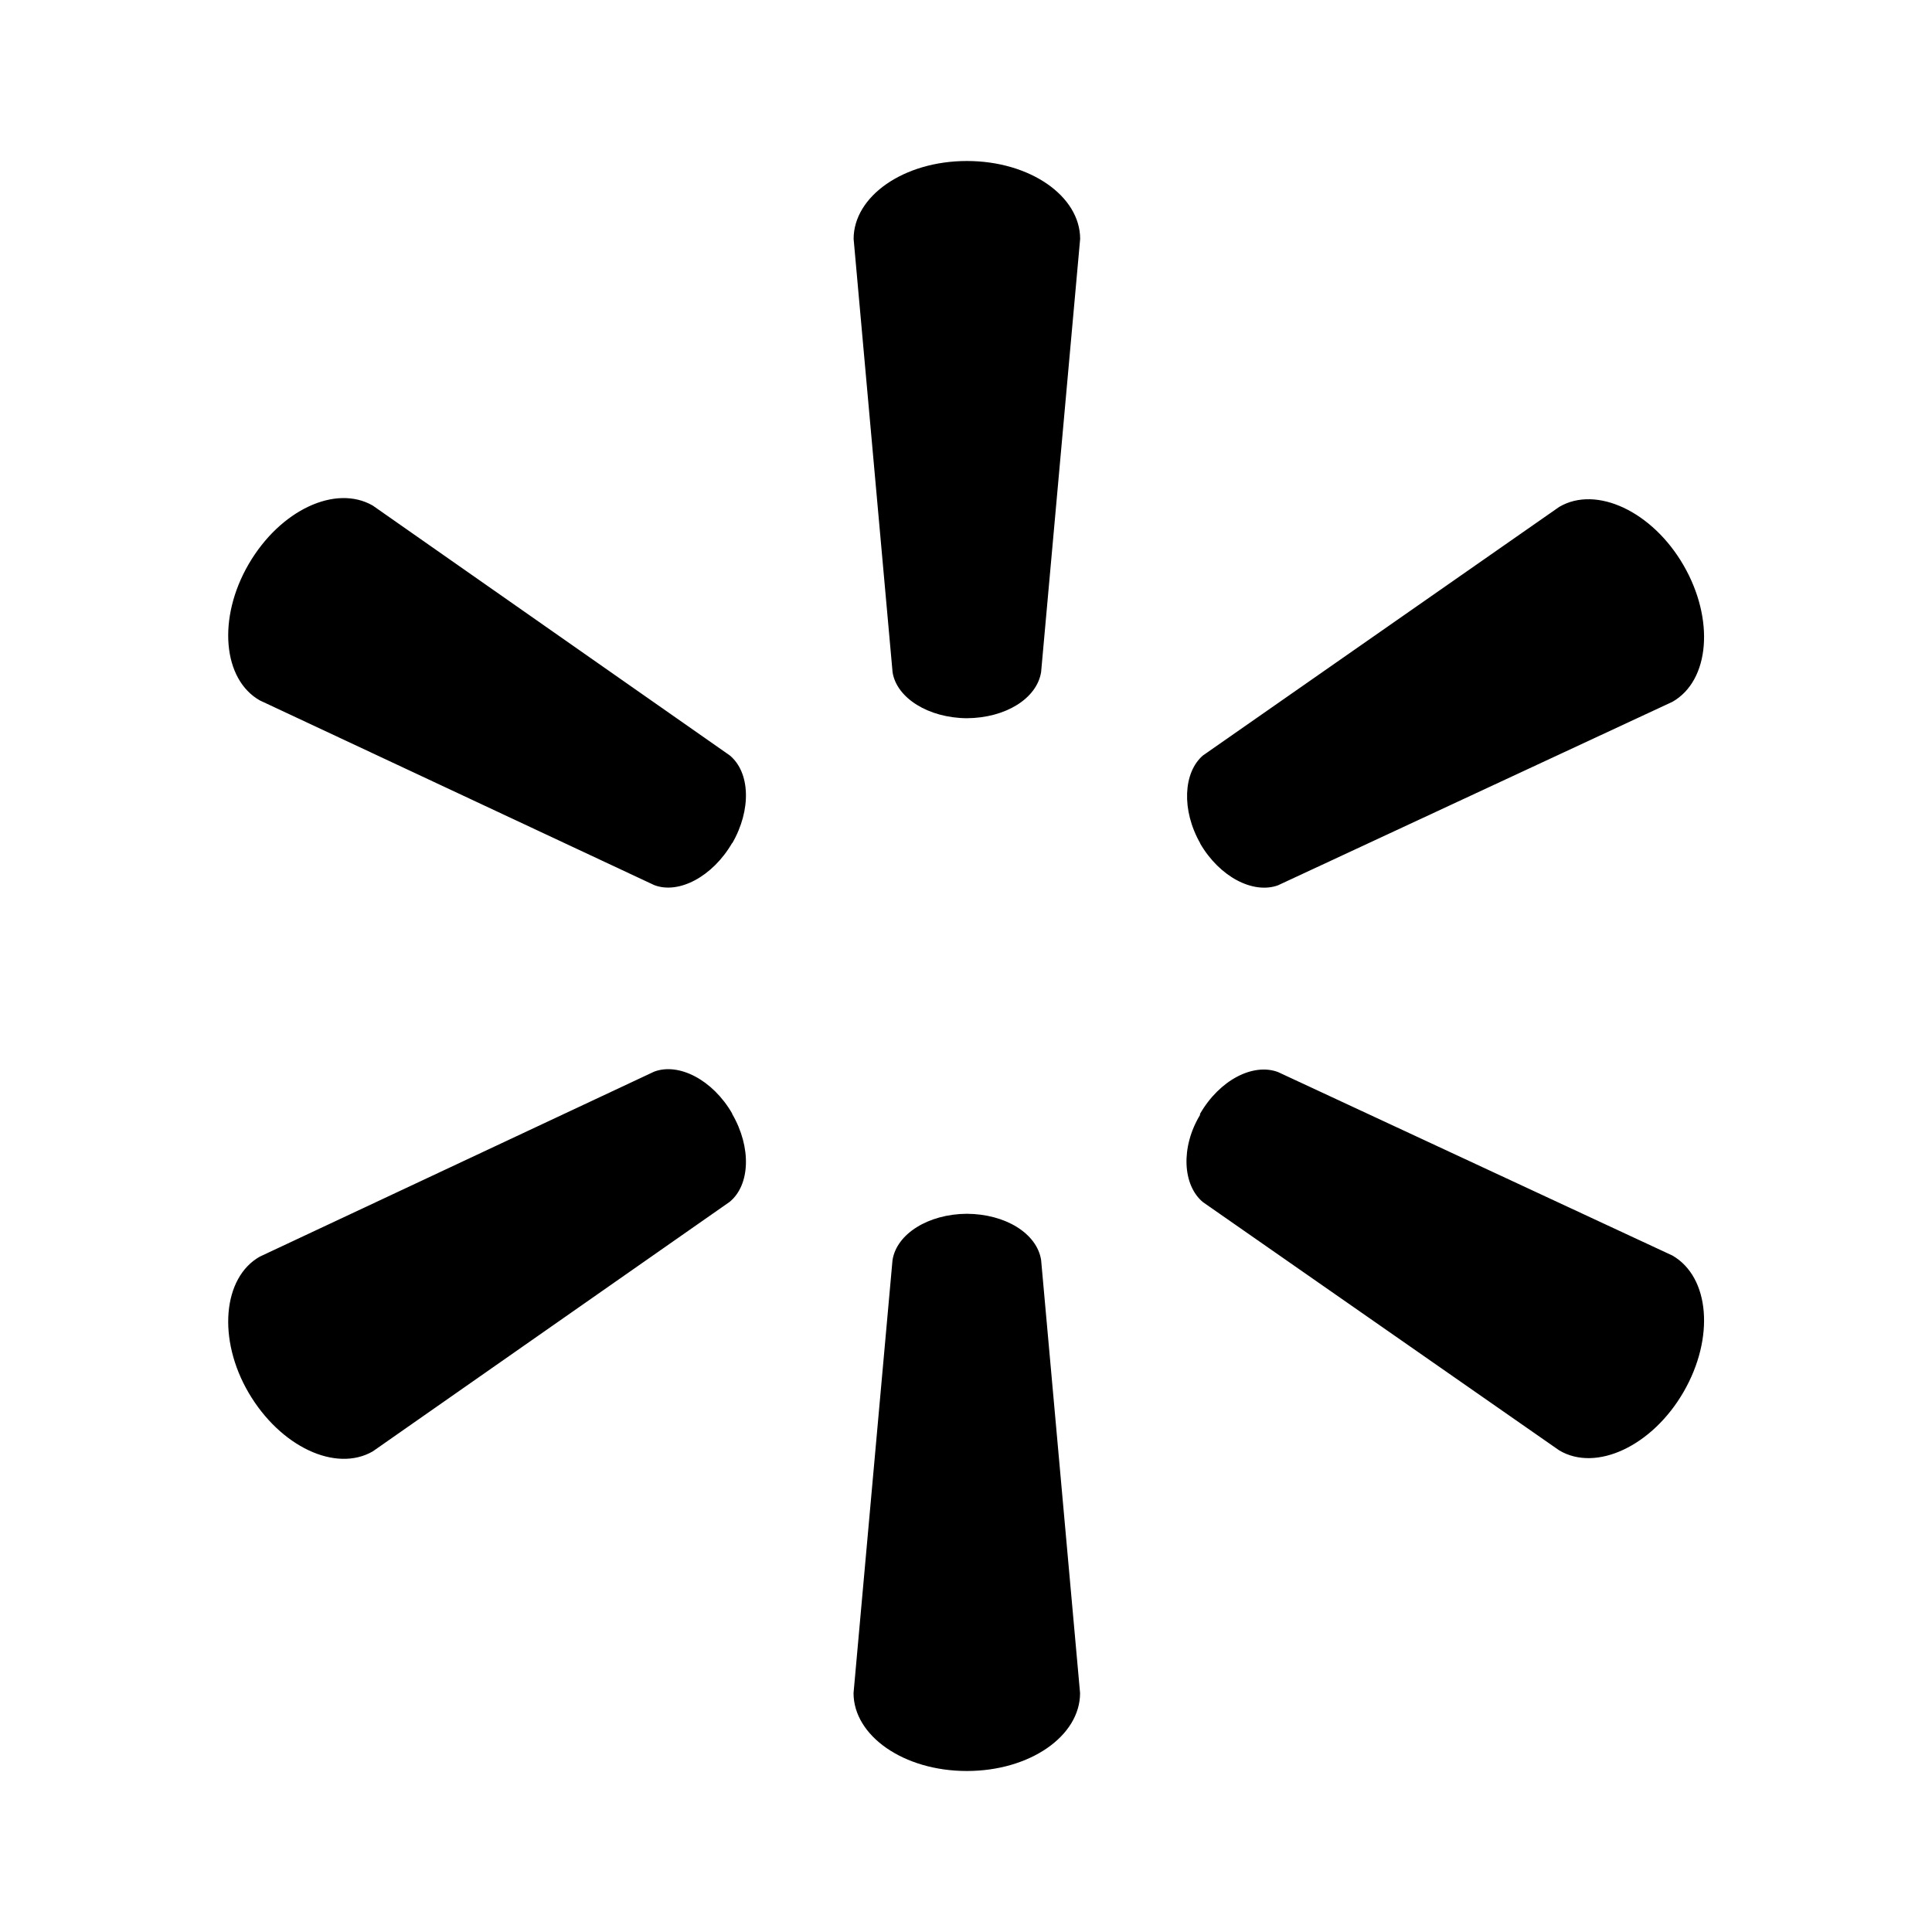 <svg xmlns="http://www.w3.org/2000/svg" viewBox="0 0 24 24"><path d="M12.01 8.922h-.009.02zm.923-.573c-.053.329-.442.57-.922.573-.478-.003-.872-.251-.923-.57l-.484-5.384c0-.53.622-.968 1.407-.968.784 0 1.407.436 1.407.968zM9.064 9.383c.254.208.274.675.031 1.094v-.005c-.242.417-.663.64-.968.523L3.228 8.701c-.46-.26-.53-1.022-.138-1.695.393-.673 1.08-.99 1.54-.726zm5.843 1.092c.242.418.659.634.968.523l4.901-2.28c.463-.264.526-1.024.138-1.695-.387-.67-1.085-.997-1.545-.726l-4.426 3.088c-.242.209-.271.676-.031 1.095zm-1.974 5.176c-.053-.329-.442-.57-.922-.573h.01H12h.01c-.478.003-.872.249-.923.576l-.484 5.378c0 .53.622.968 1.407.968.784 0 1.407-.435 1.407-.968zm1.974-1.814c.242-.42.658-.635.968-.52l4.901 2.28c.463.268.526 1.023.138 1.694-.387.67-1.085 1-1.545.726l-4.426-3.084c-.252-.21-.278-.68-.036-1.082zM9.064 14.93c.254-.208.274-.675.031-1.093v-.005c-.242-.419-.663-.634-.968-.52L3.228 15.61c-.46.259-.53 1.026-.138 1.694.393.668 1.08.99 1.54.726z"/></svg>